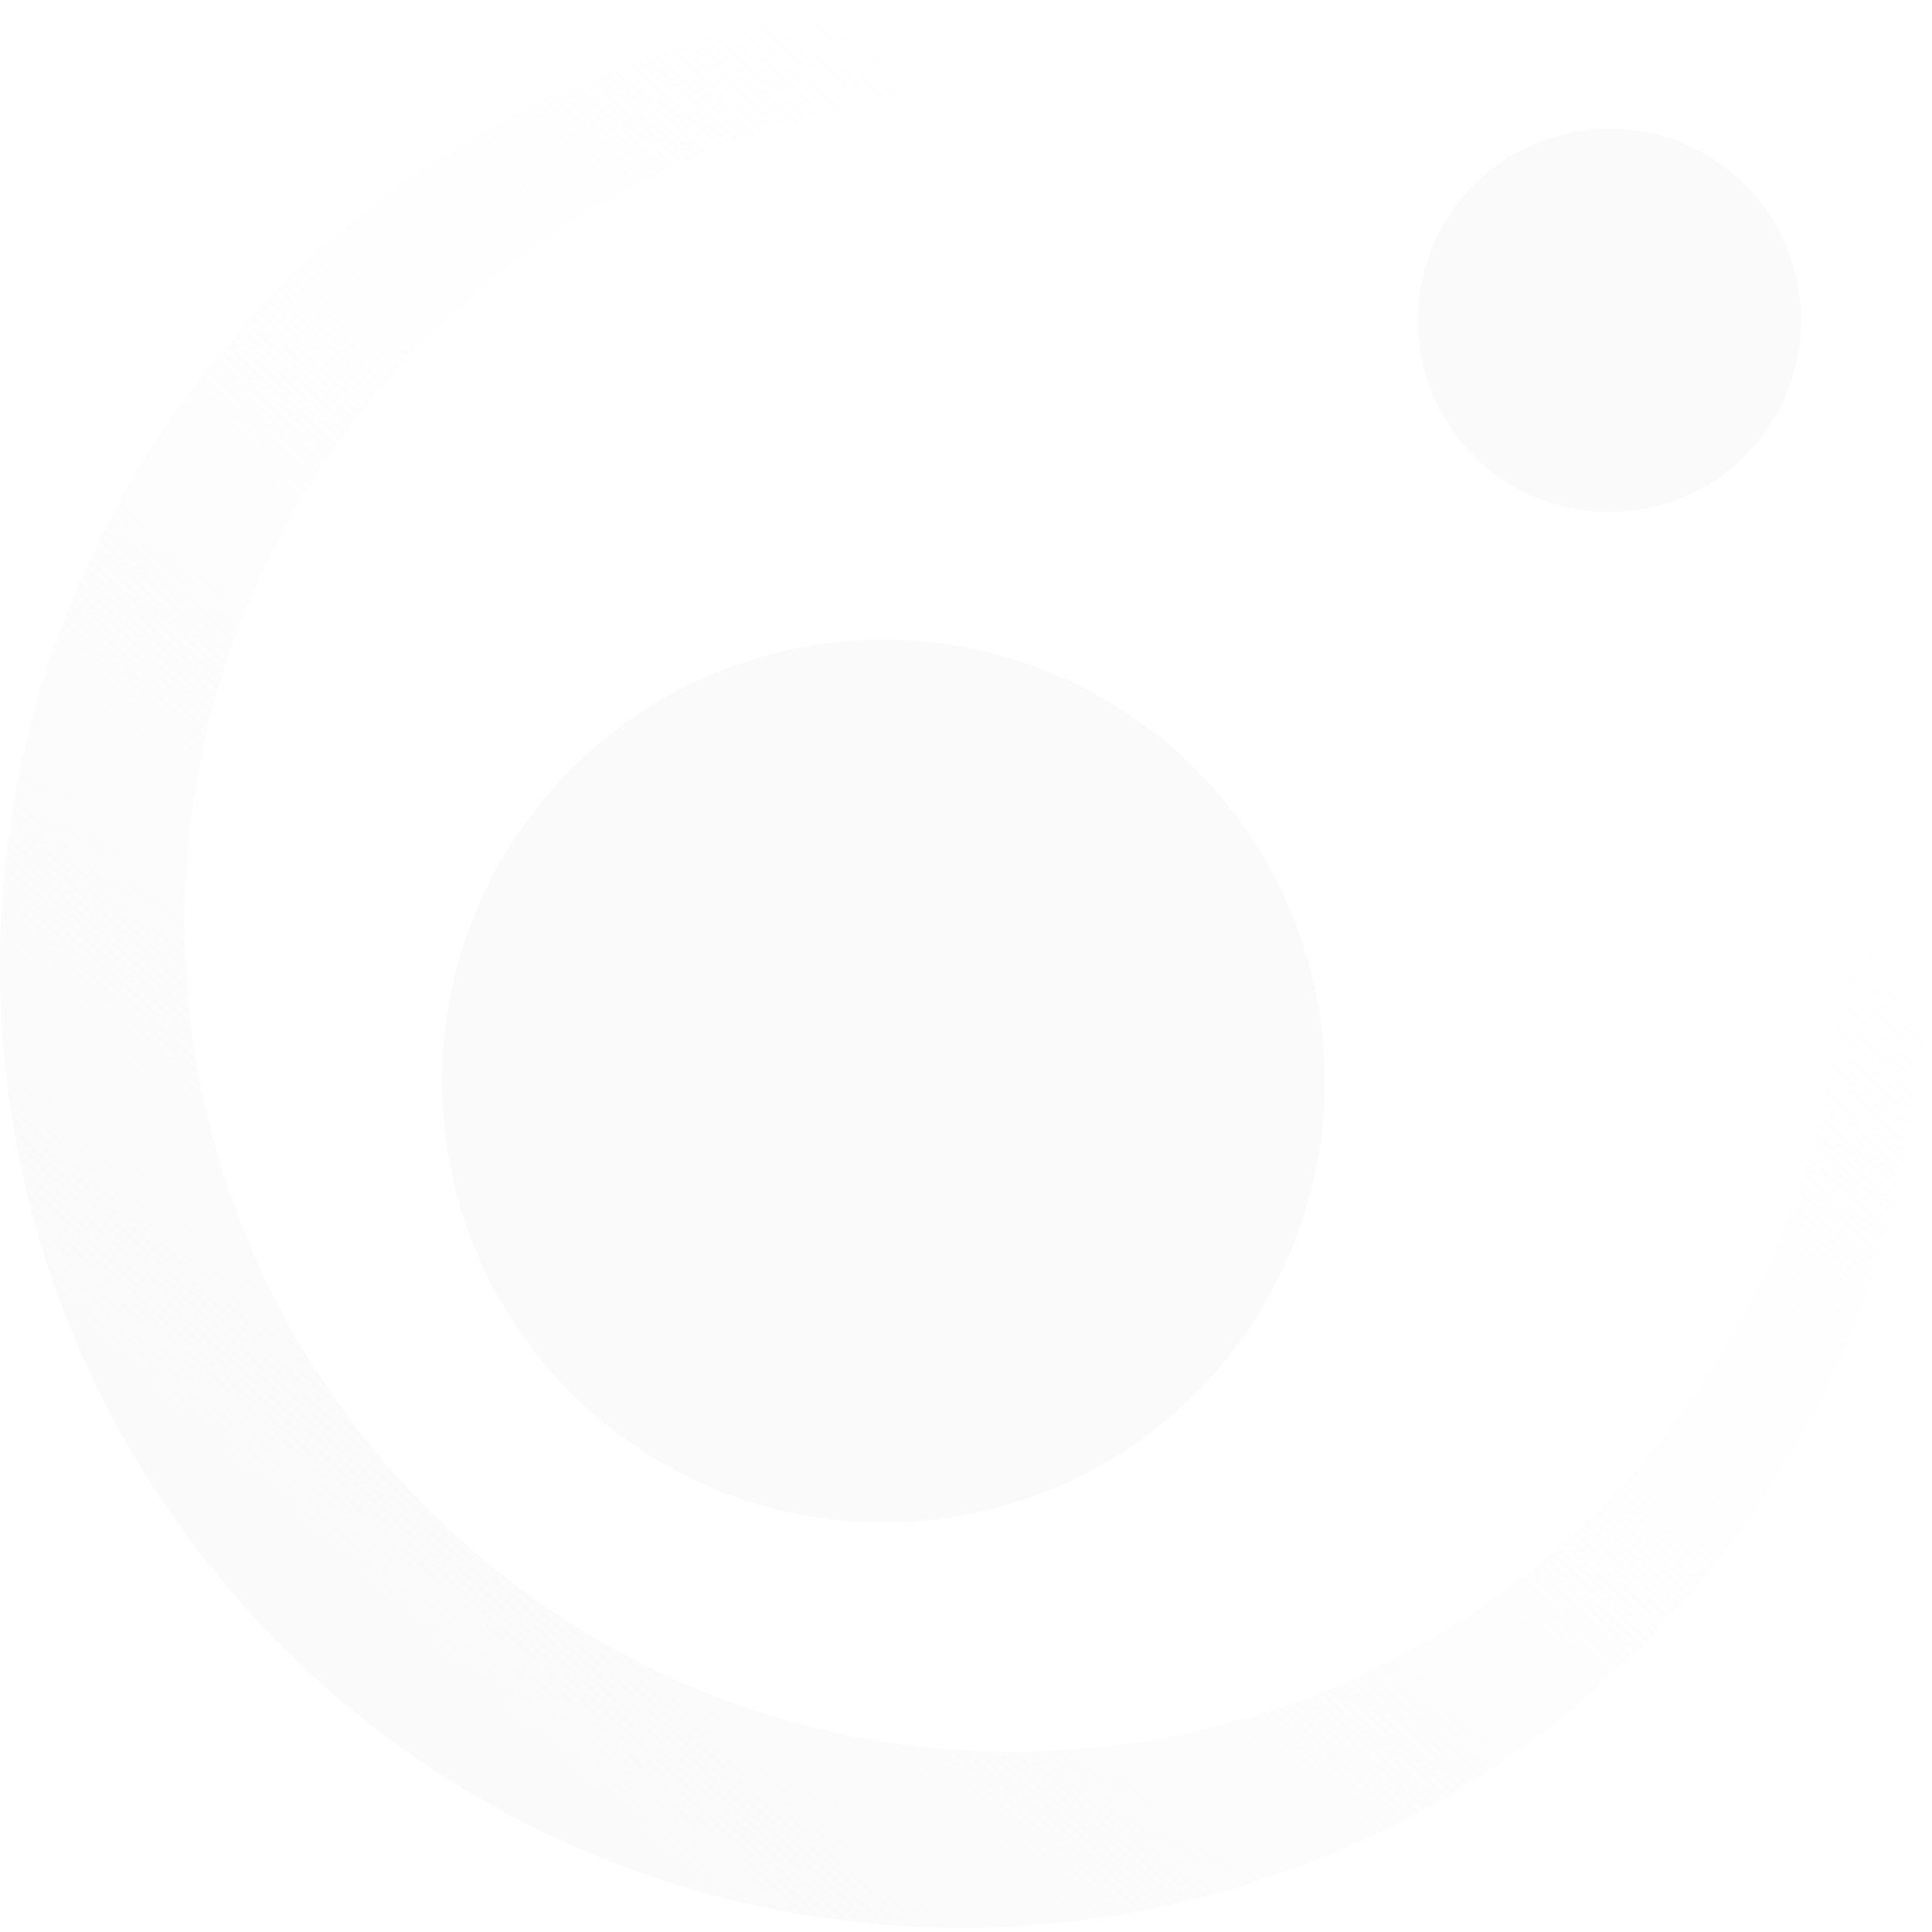 <?xml version="1.0" encoding="utf-8"?>
<!-- Generator: Adobe Adobe Illustrator 24.2.0, SVG Export Plug-In . SVG Version: 6.00 Build 0)  -->
<svg version="1.1" id="Layer_1" xmlns="http://www.w3.org/2000/svg" xmlns:xlink="http://www.w3.org/1999/xlink" x="0px" y="0px"
	 width="1080px" height="1080px" viewBox="0 0 1080 1080" style="enable-background:new 0 0 1080 1080;" xml:space="preserve">
<style type="text/css">
	.st0{fill:none;stroke:#000000;stroke-width:5;stroke-linecap:round;stroke-linejoin:round;stroke-miterlimit:10;}
	.st1{fill:#FFFFFF;}
	.st2{fill:none;stroke:#FFFFFF;stroke-width:5;stroke-linecap:round;stroke-miterlimit:10;stroke-dasharray:0,30,0,30,0,30;}
	.st3{fill:none;stroke:#000000;stroke-width:5;stroke-linecap:round;stroke-miterlimit:10;}
	.st4{fill:none;stroke:#000000;stroke-width:3;stroke-linecap:round;stroke-miterlimit:10;stroke-dasharray:0,6,0,6,0,6;}
	.st5{fill:none;stroke:#000000;stroke-width:15;stroke-miterlimit:10;}
	.st6{fill:url(#SVGID_1_);}
	.st7{fill:none;stroke:#000000;stroke-width:10;stroke-miterlimit:10;stroke-dasharray:28,12,28,12,28,12;}
	.st8{fill:none;stroke:#000000;stroke-width:10;stroke-linecap:round;stroke-miterlimit:10;stroke-dasharray:0,17,0,17,0,17;}
	.st9{opacity:0.729;fill:url(#SVGID_2_);}
	.st10{fill:none;stroke:#000000;stroke-width:20;stroke-miterlimit:10;}
	.st11{opacity:0.729;fill:url(#SVGID_3_);}
	.st12{opacity:0.729;fill:url(#SVGID_4_);}
	.st13{fill:url(#SVGID_5_);}
	.st14{fill:url(#SVGID_6_);}
	.st15{fill:url(#SVGID_7_);}
	.st16{fill:url(#SVGID_8_);}
	.st17{fill:#FF0000;}
	.st18{fill:url(#SVGID_9_);}
	.st19{fill:url(#SVGID_10_);}
	.st20{fill:url(#SVGID_13_);}
	.st21{fill:url(#SVGID_14_);}
	.st22{fill:url(#SVGID_15_);}
	.st23{fill:url(#SVGID_16_);}
	.st24{fill:url(#SVGID_19_);}
	.st25{fill:url(#SVGID_20_);}
	.st26{fill:url(#SVGID_21_);}
	.st27{fill:url(#SVGID_22_);}
	.st28{fill:url(#SVGID_23_);}
	.st29{fill:url(#SVGID_26_);}
	.st30{fill:url(#SVGID_27_);}
	.st31{fill:url(#SVGID_28_);}
	.st32{fill:url(#SVGID_29_);}
	.st33{fill:url(#SVGID_30_);}
	.st34{fill:url(#SVGID_33_);}
	.st35{fill:url(#SVGID_34_);}
	.st36{fill:url(#SVGID_35_);}
	.st37{fill:url(#SVGID_36_);}
	.st38{fill:url(#SVGID_37_);}
	.st39{fill:url(#SVGID_40_);}
	.st40{fill:url(#SVGID_41_);}
	.st41{fill:url(#SVGID_42_);}
	.st42{fill:url(#SVGID_43_);}
	.st43{fill:url(#SVGID_44_);}
	.st44{fill:url(#SVGID_45_);}
	.st45{fill:url(#SVGID_48_);}
	.st46{fill:url(#SVGID_51_);}
	.st47{fill:#E31717;}
	.st48{fill:url(#SVGID_52_);}
	.st49{fill:url(#SVGID_55_);}
	.st50{fill:#3F4447;}
	.st51{fill:url(#SVGID_58_);}
	.st52{fill:#CA006B;}
	.st53{fill:url(#SVGID_61_);}
	.st54{fill:#008E89;}
	.st55{fill:url(#SVGID_64_);}
	.st56{fill:url(#SVGID_65_);}
	.st57{fill:#FAFAFA;}
	.st58{fill:url(#SVGID_66_);}
	.st59{filter:url(#Adobe_OpacityMaskFilter);}
	.st60{mask:url(#SVGID_67_);}
	.st61{fill:url(#SVGID_70_);}
	.st62{filter:url(#Adobe_OpacityMaskFilter_1_);}
	.st63{mask:url(#SVGID_71_);}
	.st64{fill:url(#SVGID_74_);}
	.st65{fill:url(#SVGID_77_);}
	.st66{fill:url(#SVGID_80_);}
	.st67{fill:url(#SVGID_83_);}
	.st68{fill:url(#SVGID_86_);}
	.st69{fill:url(#SVGID_87_);}
	.st70{fill:url(#SVGID_90_);}
	.st71{fill:url(#SVGID_91_);}
	.st72{filter:url(#Adobe_OpacityMaskFilter_2_);}
	.st73{mask:url(#SVGID_92_);}
	.st74{fill:url(#SVGID_95_);}
	.st75{filter:url(#Adobe_OpacityMaskFilter_3_);}
	.st76{mask:url(#SVGID_96_);}
	.st77{fill:url(#SVGID_99_);}
	.st78{fill:url(#SVGID_100_);}
	.st79{fill:url(#SVGID_101_);}
	.st80{fill:url(#SVGID_102_);}
	.st81{fill:url(#SVGID_103_);}
	.st82{fill:url(#SVGID_104_);}
	.st83{fill:url(#SVGID_105_);}
	.st84{fill:url(#SVGID_106_);}
	.st85{fill:url(#SVGID_107_);}
	.st86{fill:url(#SVGID_108_);}
	.st87{fill:url(#SVGID_111_);}
	.st88{fill:url(#SVGID_112_);}
	.st89{fill:url(#SVGID_113_);}
	.st90{fill:url(#SVGID_114_);}
	.st91{fill:url(#SVGID_115_);}
	.st92{fill:url(#SVGID_116_);}
	.st93{fill:url(#SVGID_117_);}
	.st94{filter:url(#Adobe_OpacityMaskFilter_4_);}
	.st95{mask:url(#SVGID_118_);}
	.st96{filter:url(#Adobe_OpacityMaskFilter_5_);}
	.st97{mask:url(#SVGID_121_);}
	.st98{fill:url(#SVGID_124_);}
	.st99{fill:url(#SVGID_125_);}
	.st100{fill:url(#SVGID_126_);}
	.st101{fill:url(#SVGID_127_);}
	.st102{fill:url(#SVGID_128_);}
	.st103{fill:url(#SVGID_129_);}
	.st104{display:none;}
	.st105{display:inline;fill:url(#SVGID_130_);}
	.st106{display:inline;fill:#FAFAFA;}
	.st107{fill:#12208A;}
	.st108{fill:#165B9D;}
	.st109{fill:#4F9ECD;}
	.st110{fill:#DCE1EE;}
	.st111{fill:#E6CF1F;}
	.st112{filter:url(#Adobe_OpacityMaskFilter_6_);}
	.st113{mask:url(#SVGID_131_);}
	.st114{fill:url(#SVGID_134_);}
	.st115{filter:url(#Adobe_OpacityMaskFilter_7_);}
	.st116{mask:url(#SVGID_135_);}
	.st117{fill:url(#SVGID_138_);}
	.st118{fill:url(#SVGID_141_);}
	.st119{fill:url(#SVGID_142_);}
	.st120{fill:url(#SVGID_143_);}
	.st121{fill:url(#SVGID_144_);}
	.st122{fill:url(#SVGID_145_);}
	.st123{fill:url(#SVGID_146_);}
	.st124{fill:url(#SVGID_147_);}
	.st125{fill:url(#SVGID_148_);}
	.st126{fill:url(#SVGID_149_);}
	.st127{fill:url(#SVGID_150_);}
	.st128{fill:url(#SVGID_151_);}
	.st129{fill:url(#SVGID_152_);}
	.st130{fill:url(#SVGID_153_);}
	.st131{fill:url(#SVGID_154_);}
	.st132{fill:url(#SVGID_155_);}
	.st133{fill:url(#SVGID_156_);}
	.st134{fill:url(#SVGID_161_);}
	.st135{fill:url(#SVGID_162_);}
</style>
<g>
	<linearGradient id="SVGID_1_" gradientUnits="userSpaceOnUse" x1="207.403" y1="902.355" x2="939.303" y2="99.051">
		<stop  offset="0" style="stop-color:#FAFAFA"/>
		<stop  offset="1" style="stop-color:#FFFFFF;stop-opacity:0"/>
	</linearGradient>
	<path class="st6" d="M993.36,230.93c-8.47-12.78-17.65-25.17-27.32-37.12c-24.16-29.98-51.54-57.05-81.71-80.89
		c-12.08-9.61-24.66-18.66-37.57-27C766.12,33.04,669.74,2.43,566.4,2.43c-4.81,0-9.61,0.06-14.29,0.19
		c-4.8-0.13-9.67-0.19-14.54-0.19C240.7,2.43,0,243.14,0,539.94c0,296.93,240.7,537.63,537.57,537.63
		c267.9,0,490.01-195.99,530.8-452.44c7.72-35.48,11.64-72.03,11.64-109.09C1080,410.6,1048.06,312.51,993.36,230.93z
		 M961.35,758.31c-20.05,32.63-44.21,62.8-72.16,89.93c-8.79,8.6-17.96,16.82-27.38,24.73c-6.77,5.56-13.66,10.94-20.68,16.13
		c-79.24,58.25-175.82,90.19-274.73,90.19c-255.37,0-463.19-207.88-463.19-463.26c0-99.92,31.75-195.74,90.25-274.79
		c11.38-15.43,23.78-30.23,37.19-44.33l3.67-3.54l20.93-20.62c21.38-19.35,44.33-36.49,68.49-51.42
		c72.54-44.59,156.34-68.49,242.66-68.49c88.92,0,172.15,25.17,242.79,68.94c11.19,6.83,22.07,14.17,32.57,21.95
		c35.54,26.37,67.16,57.74,93.85,92.97c7.97,10.5,15.43,21.25,22.39,32.32c45.34,71.46,71.65,156.34,71.65,247.03
		C1029.66,602.86,1005.56,686.41,961.35,758.31z"/>
	<path class="st57" d="M1006.79,179.07c0,18.78-4.87,36.48-13.4,51.84c-8.47,15.43-20.67,28.51-35.41,38.06
		c-16.75,10.88-36.8,17.26-58.29,17.26c-16.12,0-31.36-3.54-45.08-9.93c-22.7-10.56-41.16-28.83-51.84-51.47
		c-6.58-13.91-10.24-29.4-10.24-45.77c0-21.05,6.07-40.72,16.69-57.28c9.29-14.86,22.26-27.19,37.56-35.85
		c15.62-8.91,33.7-13.97,52.92-13.97C958.8,71.97,1006.79,119.89,1006.79,179.07z"/>
	<circle class="st57" cx="493.81" cy="604.38" r="246.73"/>
</g>
</svg>
